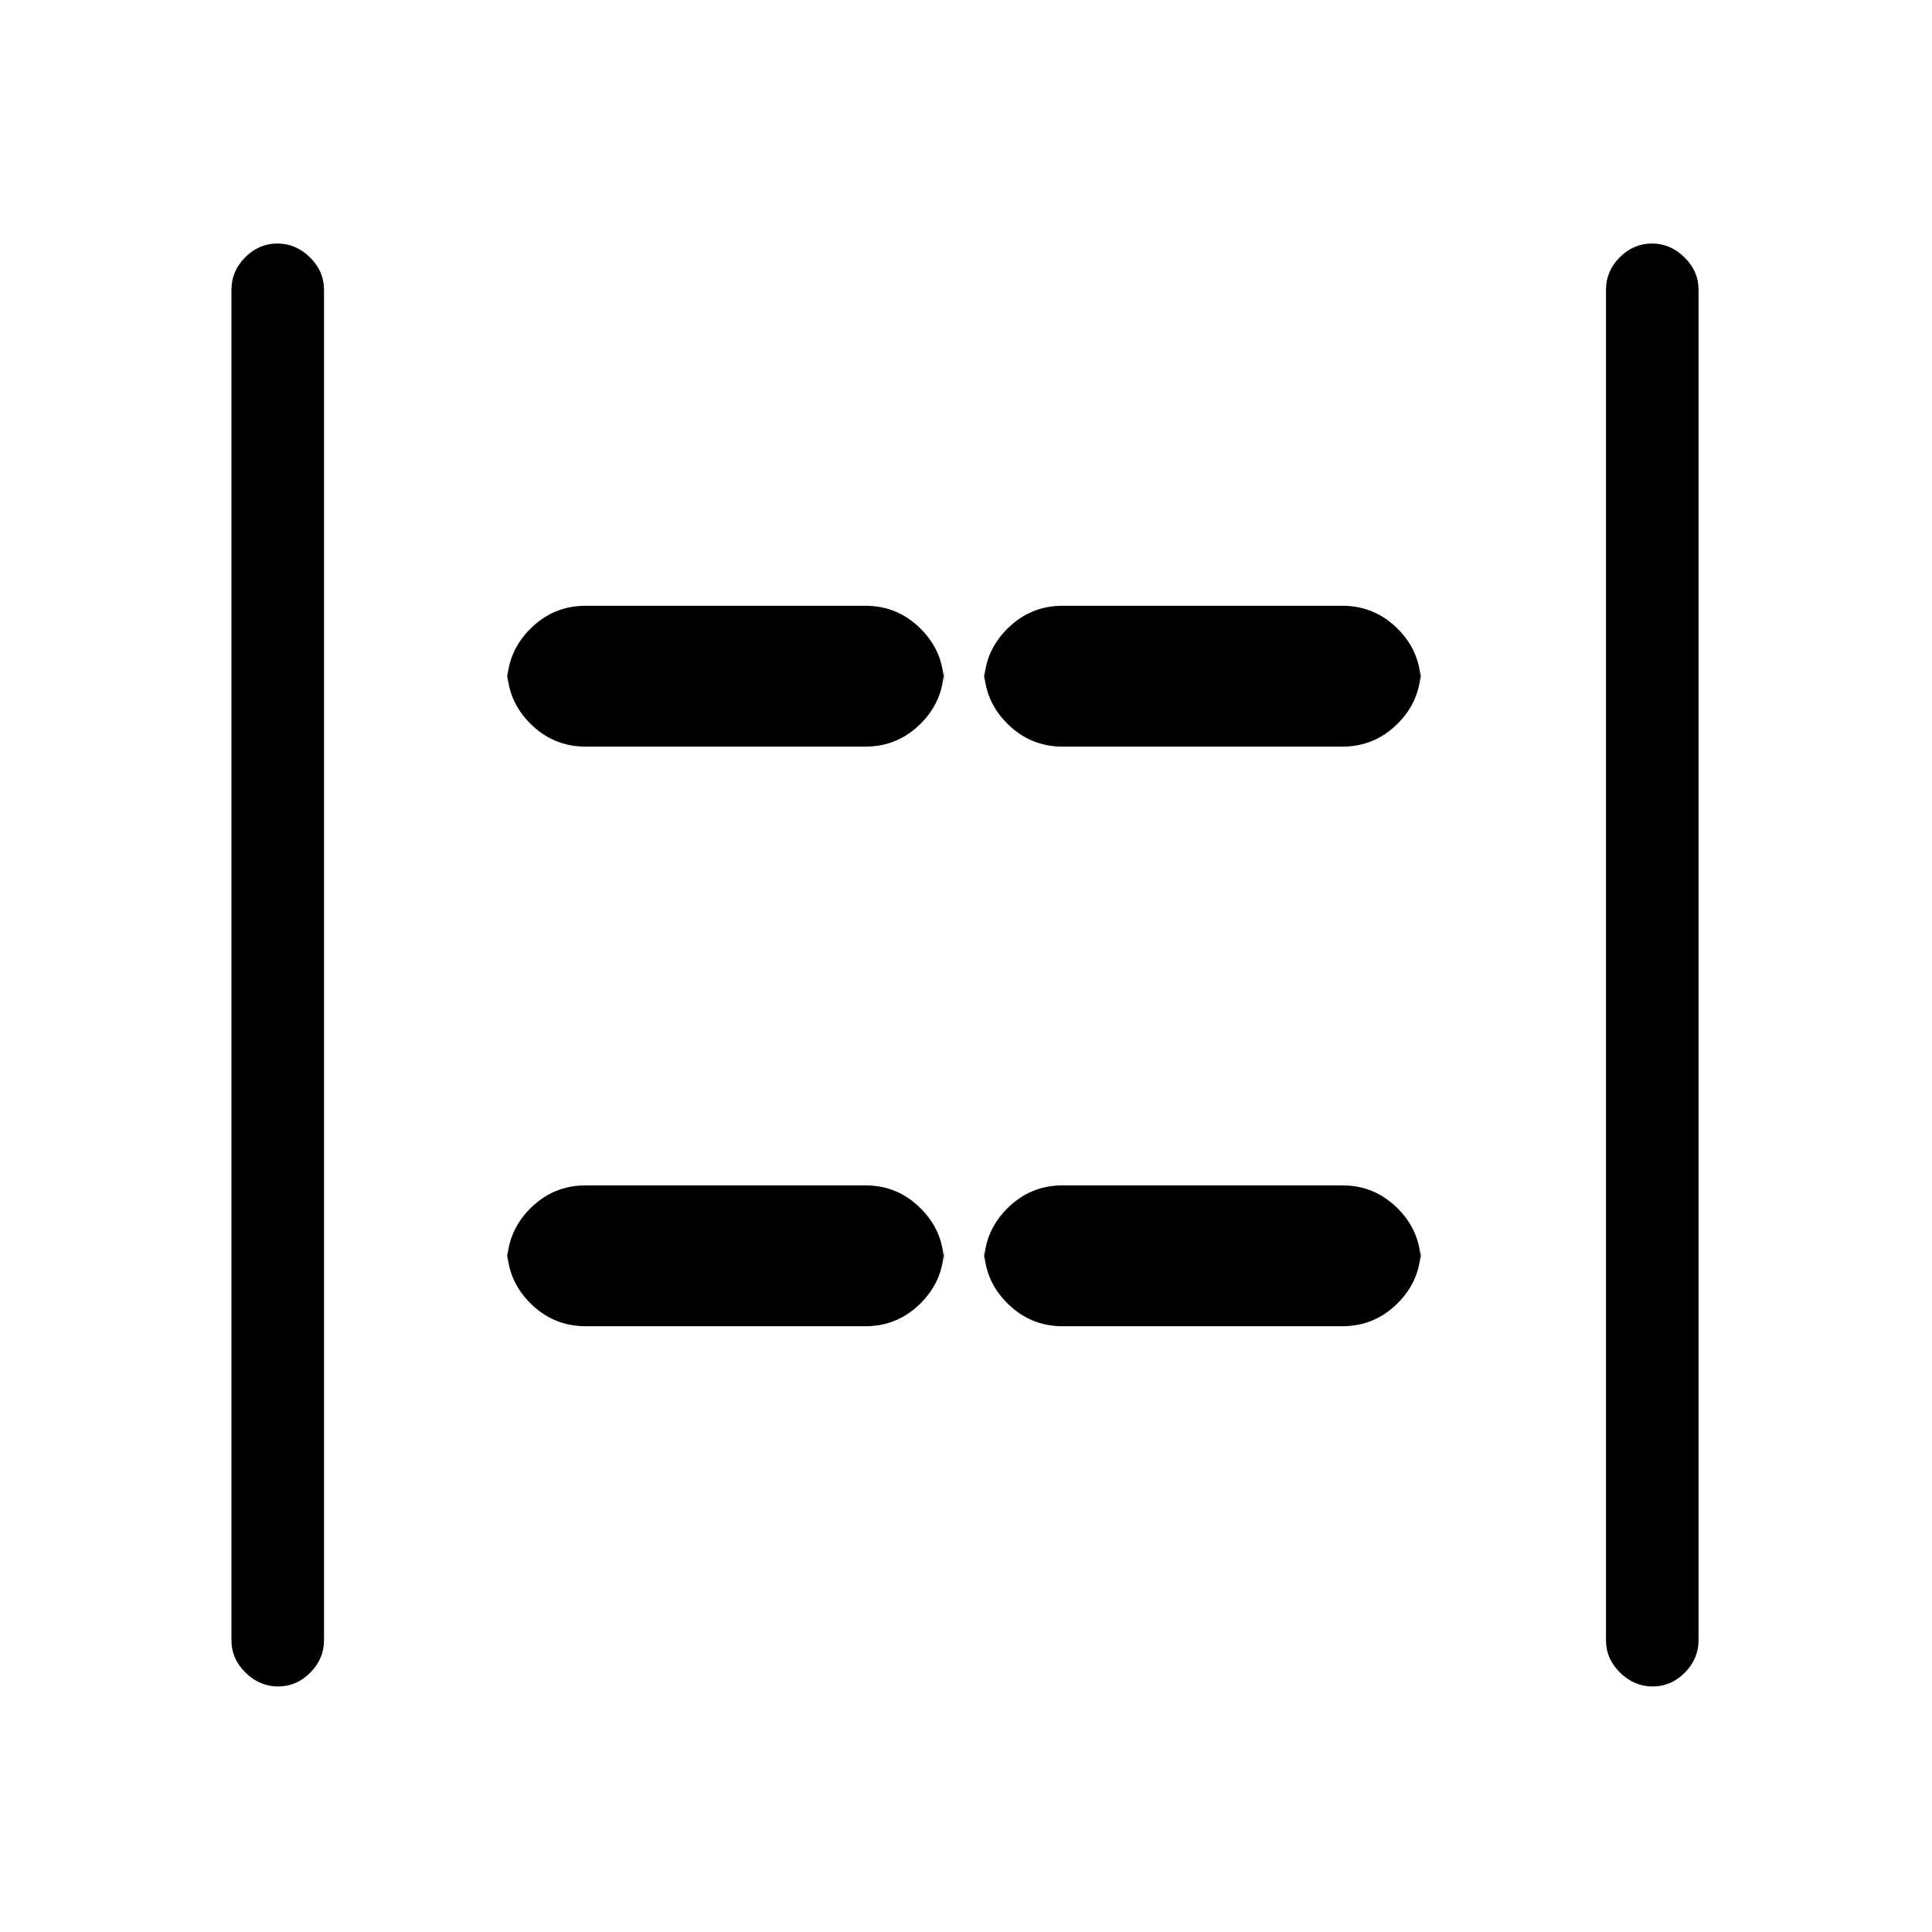 <svg xmlns="http://www.w3.org/2000/svg" height="20" viewBox="0 -960 960 960" width="20"><path d="M821.18-122q-9.18 0-16.18-6.88-7-6.87-7-16.12v-671q0-9.25 6.82-16.13 6.83-6.87 16-6.87 9.18 0 16.18 6.87 7 6.88 7 16.13v671q0 9.25-6.82 16.12-6.83 6.88-16 6.88Zm-683 0q-9.18 0-16.18-6.88-7-6.87-7-16.12v-671q0-9.25 6.82-16.13 6.83-6.87 16-6.87 9.18 0 16.18 6.87 7 6.88 7 16.13v671q0 9.25-6.82 16.12-6.83 6.88-16 6.88ZM528-589q-16.05 0-27.52-11.47Q489-611.95 489-628v8q0-16.05 11.48-27.53Q511.95-659 528-659h139q16.05 0 27.53 11.47Q706-636.05 706-620v-8q0 16.05-11.47 27.53Q683.05-589 667-589H528Zm-237 0q-16.05 0-27.52-11.47Q252-611.95 252-628v8q0-16.05 11.48-27.53Q274.95-659 291-659h139q16.05 0 27.52 11.47Q469-636.05 469-620v-8q0 16.05-11.48 27.53Q446.05-589 430-589H291Zm237 288q-16.05 0-27.52-11.48Q489-323.95 489-340v8q0-16.05 11.48-27.52Q511.95-371 528-371h139q16.05 0 27.53 11.48Q706-348.05 706-332v-8q0 16.05-11.47 27.52Q683.05-301 667-301H528Zm-237 0q-16.05 0-27.52-11.48Q252-323.95 252-340v8q0-16.05 11.48-27.52Q274.95-371 291-371h139q16.05 0 27.52 11.48Q469-348.05 469-332v-8q0 16.05-11.48 27.52Q446.05-301 430-301H291Z"/></svg>